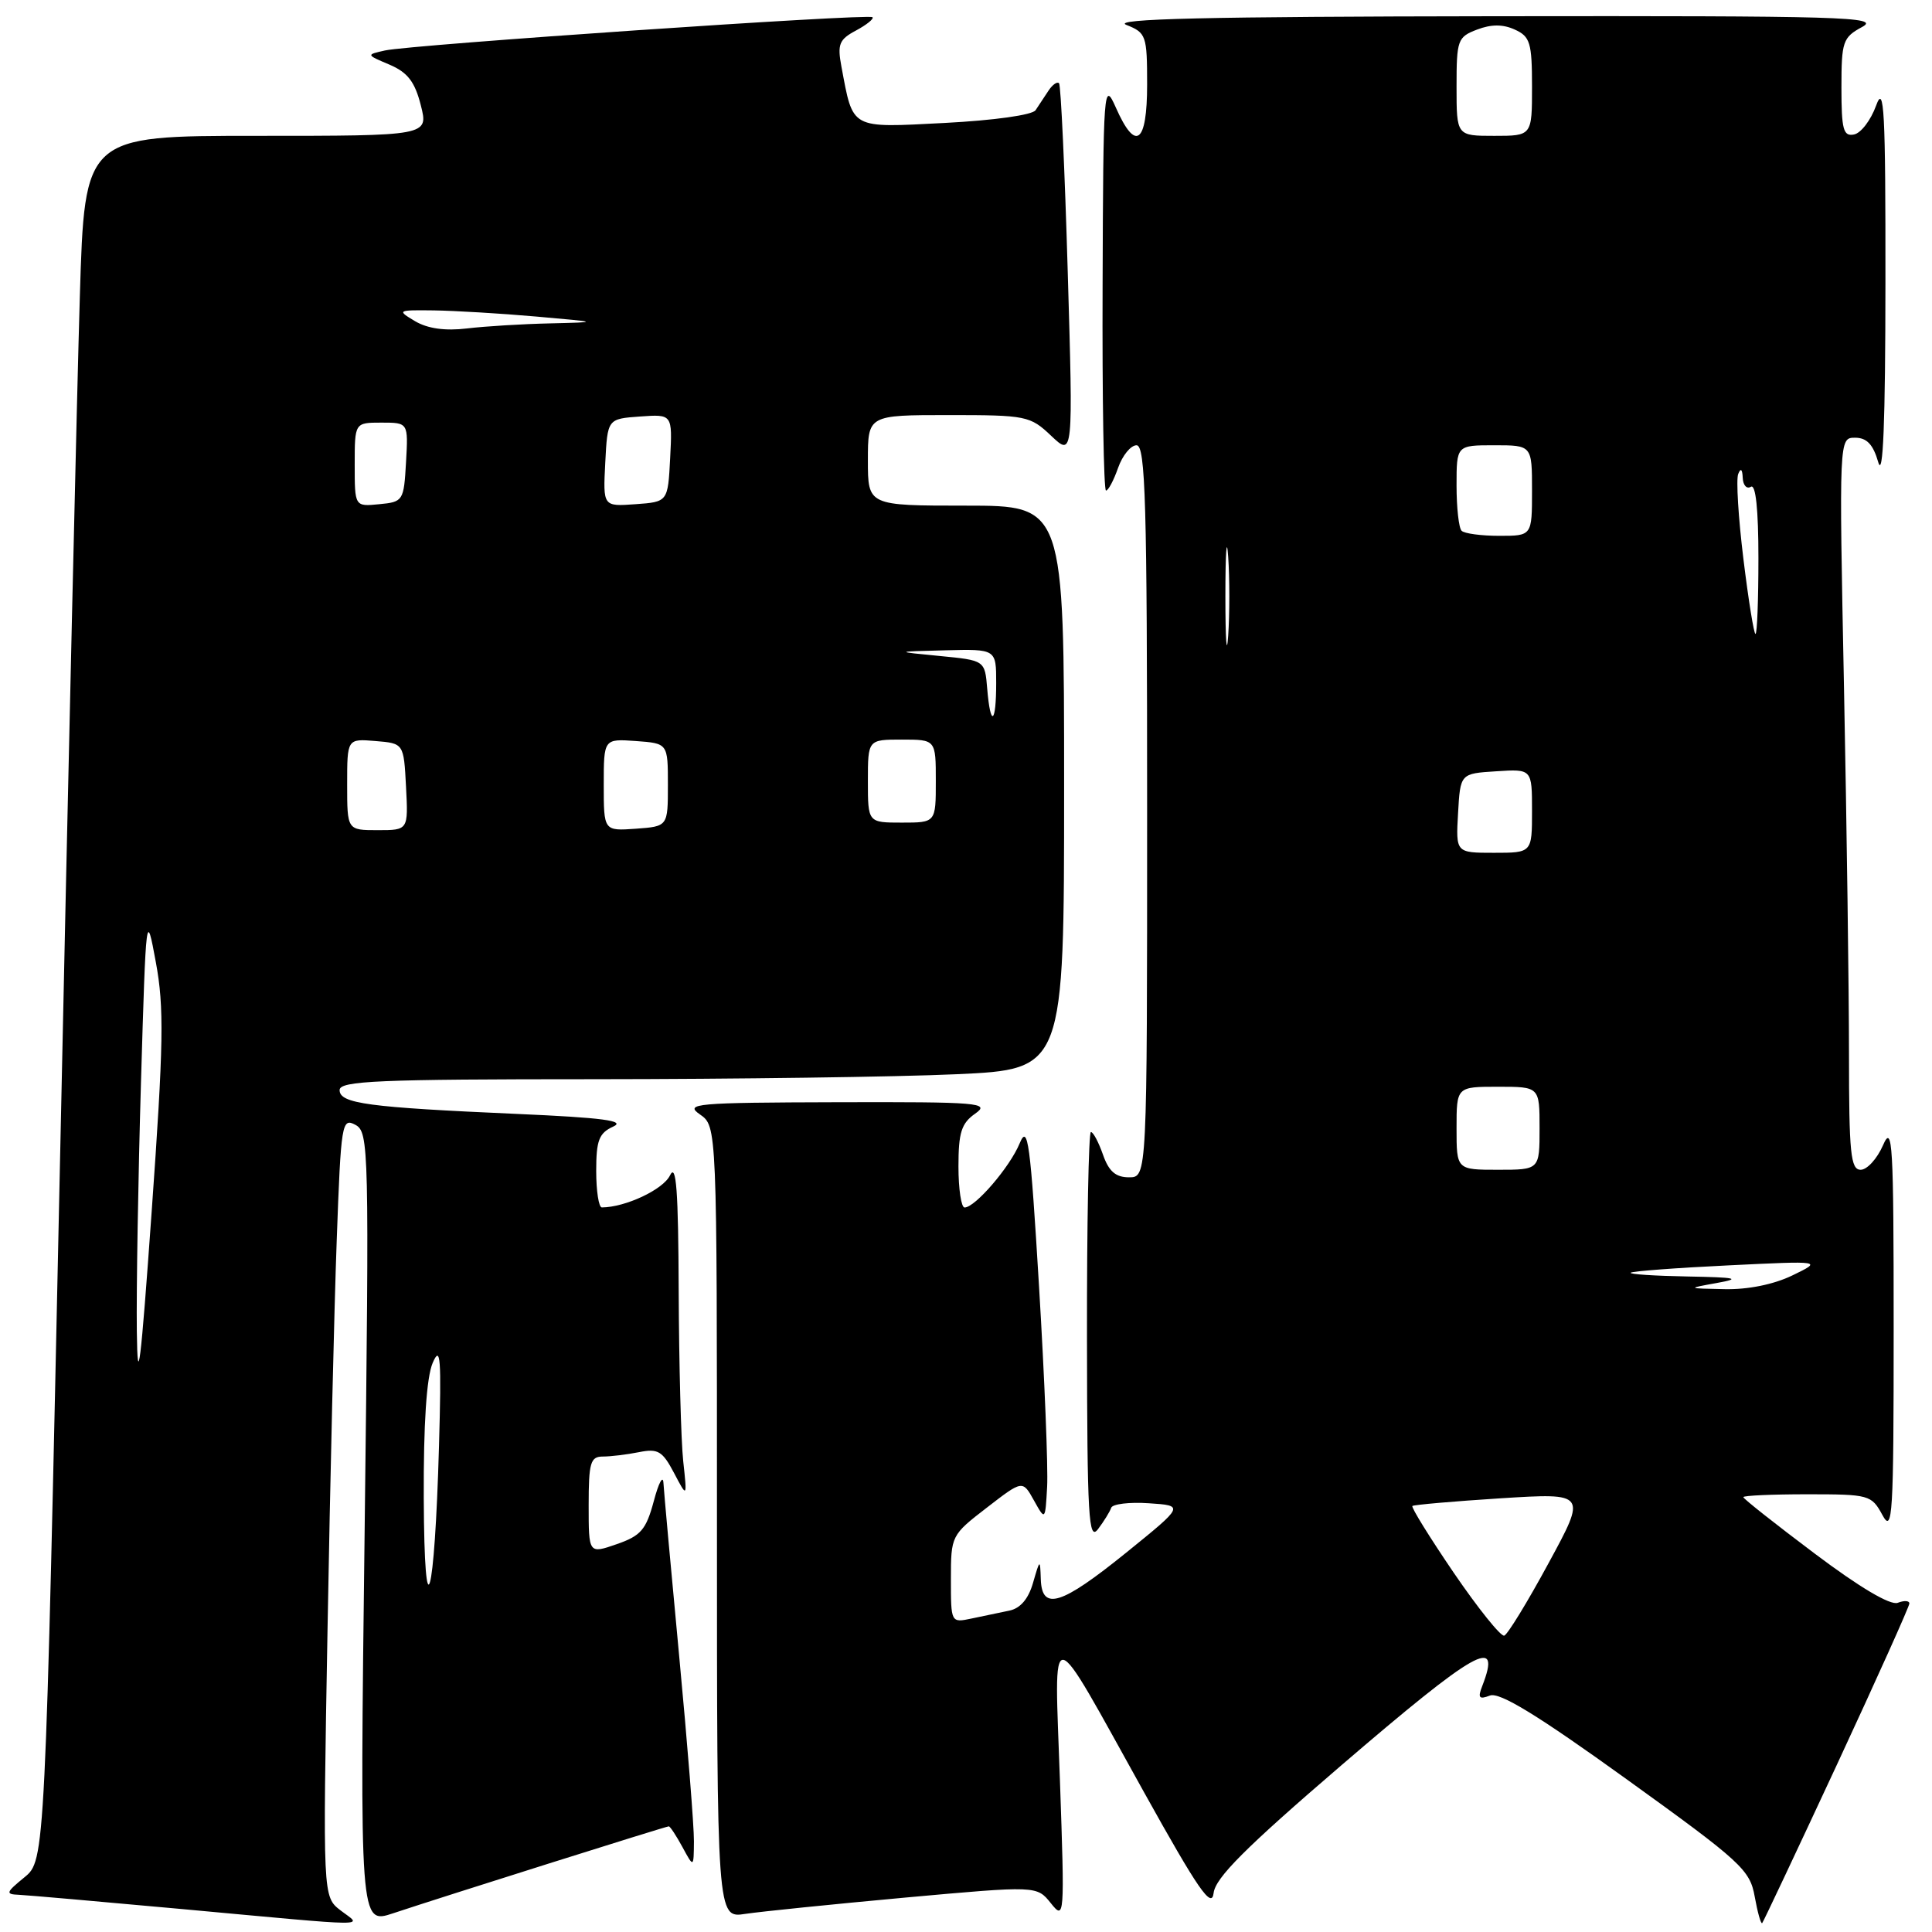 <?xml version="1.0" encoding="UTF-8" standalone="no"?>
<!DOCTYPE svg PUBLIC "-//W3C//DTD SVG 1.1//EN" "http://www.w3.org/Graphics/SVG/1.1/DTD/svg11.dtd" >
<svg xmlns="http://www.w3.org/2000/svg" xmlns:xlink="http://www.w3.org/1999/xlink" version="1.1" viewBox="0 0 256 256">
 <g >
 <path fill="currentColor"
d=" M 45.13 253.14 C 42.77 251.32 42.77 251.32 43.40 215.91 C 43.74 196.43 44.29 173.20 44.62 164.27 C 45.18 148.81 45.30 148.09 47.08 149.04 C 48.89 150.01 48.93 151.90 48.32 202.52 C 47.67 254.99 47.67 254.99 52.09 253.52 C 58.82 251.28 88.25 242.00 88.62 242.00 C 88.79 242.00 89.61 243.24 90.43 244.75 C 91.92 247.50 91.92 247.50 91.95 244.00 C 91.97 242.07 91.09 231.05 90.00 219.50 C 88.91 207.95 87.97 197.60 87.91 196.50 C 87.85 195.40 87.27 196.48 86.63 198.91 C 85.61 202.70 84.92 203.50 81.72 204.61 C 78.00 205.90 78.00 205.90 78.00 199.45 C 78.00 193.81 78.24 193.00 79.87 193.00 C 80.91 193.00 83.06 192.74 84.66 192.42 C 87.19 191.91 87.78 192.27 89.31 195.17 C 91.06 198.50 91.06 198.50 90.53 193.61 C 90.24 190.92 89.97 180.80 89.93 171.11 C 89.88 157.72 89.61 154.04 88.78 155.74 C 87.88 157.62 82.88 159.97 79.75 159.99 C 79.34 160.00 79.00 157.82 79.00 155.15 C 79.00 151.10 79.37 150.14 81.25 149.28 C 82.96 148.51 79.91 148.10 68.50 147.60 C 48.75 146.73 45.00 146.23 45.00 144.44 C 45.00 143.22 50.06 143.00 78.75 143.00 C 97.31 142.99 118.91 142.70 126.75 142.34 C 141.00 141.69 141.00 141.69 141.00 104.34 C 141.00 67.00 141.00 67.00 128.00 67.00 C 115.00 67.00 115.00 67.00 115.00 61.00 C 115.00 55.00 115.00 55.00 125.70 55.00 C 135.99 55.00 136.50 55.10 139.29 57.75 C 142.20 60.50 142.20 60.50 141.48 36.00 C 141.09 22.52 140.57 11.29 140.33 11.03 C 140.09 10.77 139.45 11.22 138.92 12.03 C 138.38 12.84 137.62 14.00 137.22 14.60 C 136.81 15.24 131.71 15.95 125.20 16.29 C 112.55 16.94 113.07 17.22 111.49 8.81 C 110.94 5.86 111.19 5.23 113.43 4.04 C 114.84 3.28 115.82 2.49 115.61 2.28 C 115.12 1.78 54.34 5.93 51.00 6.69 C 48.50 7.25 48.50 7.25 51.62 8.57 C 54.01 9.59 54.97 10.83 55.76 13.95 C 56.79 18.00 56.79 18.00 34.00 18.00 C 11.22 18.00 11.22 18.00 10.58 39.25 C 10.22 50.94 9.04 102.35 7.96 153.50 C 5.98 246.50 5.98 246.50 3.24 248.75 C 0.77 250.77 0.70 251.00 2.50 251.07 C 3.60 251.12 13.27 251.97 24.00 252.95 C 50.11 255.35 47.98 255.33 45.13 253.14 Z  M 243.40 233.83 C 248.68 222.46 253.00 212.85 253.00 212.47 C 253.00 212.09 252.31 212.05 251.46 212.38 C 250.48 212.75 246.40 210.33 240.46 205.86 C 235.26 201.95 231.00 198.59 231.00 198.38 C 231.00 198.17 234.81 198.00 239.47 198.00 C 247.68 198.00 247.98 198.08 249.43 200.75 C 250.78 203.24 250.92 200.94 250.92 176.00 C 250.92 151.45 250.77 148.85 249.51 151.75 C 248.73 153.54 247.40 155.00 246.55 155.00 C 245.22 155.00 245.00 152.84 245.00 139.66 C 245.00 131.23 244.70 109.40 244.34 91.16 C 243.68 58.00 243.68 58.00 245.81 58.00 C 247.36 58.00 248.20 58.89 248.88 61.25 C 249.52 63.47 249.82 55.98 249.83 37.50 C 249.85 14.59 249.66 11.03 248.59 14.00 C 247.89 15.93 246.58 17.65 245.66 17.82 C 244.25 18.10 244.00 17.17 244.00 11.61 C 244.00 5.50 244.18 4.96 246.75 3.57 C 249.22 2.23 244.19 2.09 198.00 2.15 C 159.85 2.20 147.21 2.49 149.25 3.30 C 151.87 4.34 152.00 4.70 152.00 11.19 C 152.00 19.06 150.47 20.18 147.85 14.24 C 146.25 10.64 146.19 11.52 146.10 37.75 C 146.04 52.74 146.25 65.00 146.55 65.00 C 146.86 65.00 147.57 63.65 148.15 62.00 C 148.73 60.35 149.83 59.00 150.60 59.00 C 151.78 59.00 152.00 66.56 152.00 107.50 C 152.00 156.00 152.00 156.00 149.60 156.00 C 147.83 156.00 146.92 155.21 146.15 153.00 C 145.57 151.35 144.86 150.00 144.55 150.00 C 144.25 150.00 144.01 162.26 144.03 177.25 C 144.06 201.12 144.24 204.27 145.50 202.61 C 146.28 201.57 147.07 200.30 147.24 199.79 C 147.40 199.29 149.65 199.01 152.24 199.19 C 156.93 199.50 156.93 199.50 149.22 205.74 C 140.61 212.70 138.05 213.50 137.91 209.25 C 137.82 206.55 137.80 206.56 136.88 209.74 C 136.27 211.87 135.19 213.13 133.72 213.42 C 132.50 213.67 130.26 214.14 128.75 214.46 C 126.00 215.04 126.00 215.04 126.00 209.24 C 126.00 203.50 126.05 203.40 130.75 199.78 C 135.50 196.11 135.50 196.11 137.00 198.81 C 138.50 201.50 138.50 201.50 138.75 197.00 C 138.89 194.53 138.41 182.60 137.68 170.50 C 136.52 151.28 136.20 148.88 135.11 151.50 C 133.82 154.64 129.21 160.00 127.81 160.00 C 127.37 160.00 127.00 157.55 127.00 154.56 C 127.00 150.07 127.39 148.84 129.22 147.56 C 131.26 146.13 129.78 146.00 110.97 146.05 C 92.07 146.10 90.67 146.23 92.75 147.67 C 95.00 149.24 95.00 149.24 95.00 201.71 C 95.00 254.18 95.00 254.18 98.75 253.60 C 100.81 253.29 110.35 252.32 119.94 251.44 C 137.38 249.86 137.38 249.86 139.24 252.18 C 141.05 254.45 141.08 254.13 140.45 236.00 C 139.71 214.41 138.67 214.26 151.60 237.50 C 158.77 250.39 160.56 252.98 160.81 250.84 C 161.04 248.82 165.02 244.84 177.68 233.96 C 195.68 218.51 199.05 216.61 196.40 223.42 C 195.79 224.98 195.99 225.22 197.42 224.67 C 198.70 224.18 203.71 227.24 215.51 235.74 C 230.74 246.71 231.88 247.76 232.51 251.32 C 232.89 253.42 233.33 254.99 233.50 254.82 C 233.66 254.64 238.11 245.20 243.40 233.83 Z  M 56.15 198.50 C 56.11 188.67 56.52 182.50 57.33 180.60 C 58.37 178.16 58.50 179.90 58.17 191.60 C 57.59 212.19 56.23 216.83 56.15 198.50 Z  M 18.13 176.41 C 18.06 170.86 18.31 156.01 18.68 143.41 C 19.35 120.80 19.38 120.59 20.65 127.50 C 21.76 133.47 21.68 138.32 20.10 160.50 C 18.64 181.05 18.23 184.38 18.13 176.41 Z  M 46.00 103.94 C 46.00 97.88 46.00 97.88 49.75 98.19 C 53.50 98.50 53.50 98.50 53.80 104.25 C 54.10 110.00 54.10 110.00 50.05 110.00 C 46.00 110.00 46.00 110.00 46.00 103.94 Z  M 80.00 104.00 C 80.00 97.89 80.00 97.89 84.25 98.19 C 88.50 98.50 88.50 98.50 88.50 104.00 C 88.50 109.50 88.50 109.50 84.25 109.81 C 80.00 110.11 80.00 110.11 80.00 104.00 Z  M 115.00 103.50 C 115.00 98.00 115.00 98.00 119.50 98.00 C 124.00 98.00 124.00 98.00 124.00 103.50 C 124.00 109.00 124.00 109.00 119.50 109.00 C 115.00 109.00 115.00 109.00 115.00 103.50 Z  M 130.81 91.25 C 130.50 87.50 130.50 87.50 124.50 86.92 C 118.50 86.34 118.50 86.34 125.25 86.17 C 132.00 86.00 132.00 86.00 132.00 90.50 C 132.00 95.96 131.24 96.44 130.81 91.25 Z  M 47.00 61.56 C 47.00 56.00 47.00 56.00 50.55 56.00 C 54.10 56.00 54.10 56.00 53.80 61.25 C 53.51 66.37 53.42 66.51 50.25 66.81 C 47.00 67.13 47.00 67.13 47.00 61.56 Z  M 80.20 61.31 C 80.50 55.50 80.50 55.50 84.80 55.19 C 89.10 54.88 89.10 54.88 88.80 60.69 C 88.50 66.50 88.50 66.50 84.20 66.81 C 79.90 67.12 79.90 67.12 80.20 61.31 Z  M 55.00 42.56 C 52.57 41.11 52.63 41.07 57.50 41.13 C 60.25 41.17 66.33 41.53 71.00 41.94 C 79.50 42.69 79.50 42.69 72.89 42.85 C 69.25 42.93 64.30 43.23 61.89 43.52 C 58.97 43.87 56.66 43.54 55.00 42.56 Z  M 192.65 208.43 C 189.44 203.71 186.96 199.72 187.15 199.55 C 187.34 199.39 192.62 198.93 198.87 198.53 C 210.25 197.82 210.25 197.82 205.19 207.13 C 202.41 212.26 199.77 216.58 199.32 216.73 C 198.87 216.88 195.87 213.14 192.65 208.43 Z  M 227.50 170.00 C 230.79 169.41 230.10 169.26 223.58 169.14 C 219.23 169.06 215.85 168.84 216.08 168.64 C 216.31 168.44 222.12 168.00 229.00 167.67 C 241.50 167.06 241.50 167.06 237.50 169.00 C 235.02 170.20 231.60 170.89 228.50 170.82 C 223.50 170.72 223.50 170.72 227.50 170.00 Z  M 193.00 149.50 C 193.00 144.00 193.00 144.00 198.50 144.00 C 204.00 144.00 204.00 144.00 204.00 149.50 C 204.00 155.00 204.00 155.00 198.50 155.00 C 193.00 155.00 193.00 155.00 193.00 149.50 Z  M 193.20 107.75 C 193.50 102.50 193.50 102.50 198.25 102.20 C 203.00 101.89 203.00 101.89 203.00 107.45 C 203.00 113.00 203.00 113.00 197.95 113.00 C 192.90 113.00 192.90 113.00 193.20 107.75 Z  M 162.37 79.00 C 162.37 73.22 162.54 70.86 162.74 73.75 C 162.94 76.64 162.94 81.36 162.74 84.25 C 162.54 87.14 162.37 84.78 162.37 79.00 Z  M 231.01 74.06 C 230.34 68.60 230.03 63.54 230.32 62.81 C 230.65 61.98 230.87 62.15 230.92 63.31 C 230.96 64.30 231.45 64.84 232.00 64.50 C 232.64 64.10 233.00 67.49 233.00 73.94 C 233.00 79.47 232.83 84.00 232.61 84.00 C 232.40 84.00 231.68 79.53 231.01 74.06 Z  M 193.67 70.33 C 193.30 69.97 193.00 67.27 193.00 64.33 C 193.00 59.00 193.00 59.00 198.00 59.00 C 203.00 59.00 203.00 59.00 203.00 65.00 C 203.00 71.00 203.00 71.00 198.67 71.00 C 196.28 71.00 194.03 70.70 193.67 70.33 Z  M 193.00 11.48 C 193.00 5.29 193.14 4.90 195.72 3.92 C 197.60 3.20 199.15 3.20 200.72 3.92 C 202.75 4.84 203.00 5.66 203.00 11.48 C 203.00 18.00 203.00 18.00 198.00 18.00 C 193.00 18.00 193.00 18.00 193.00 11.48 Z "/>
</g>
</svg>